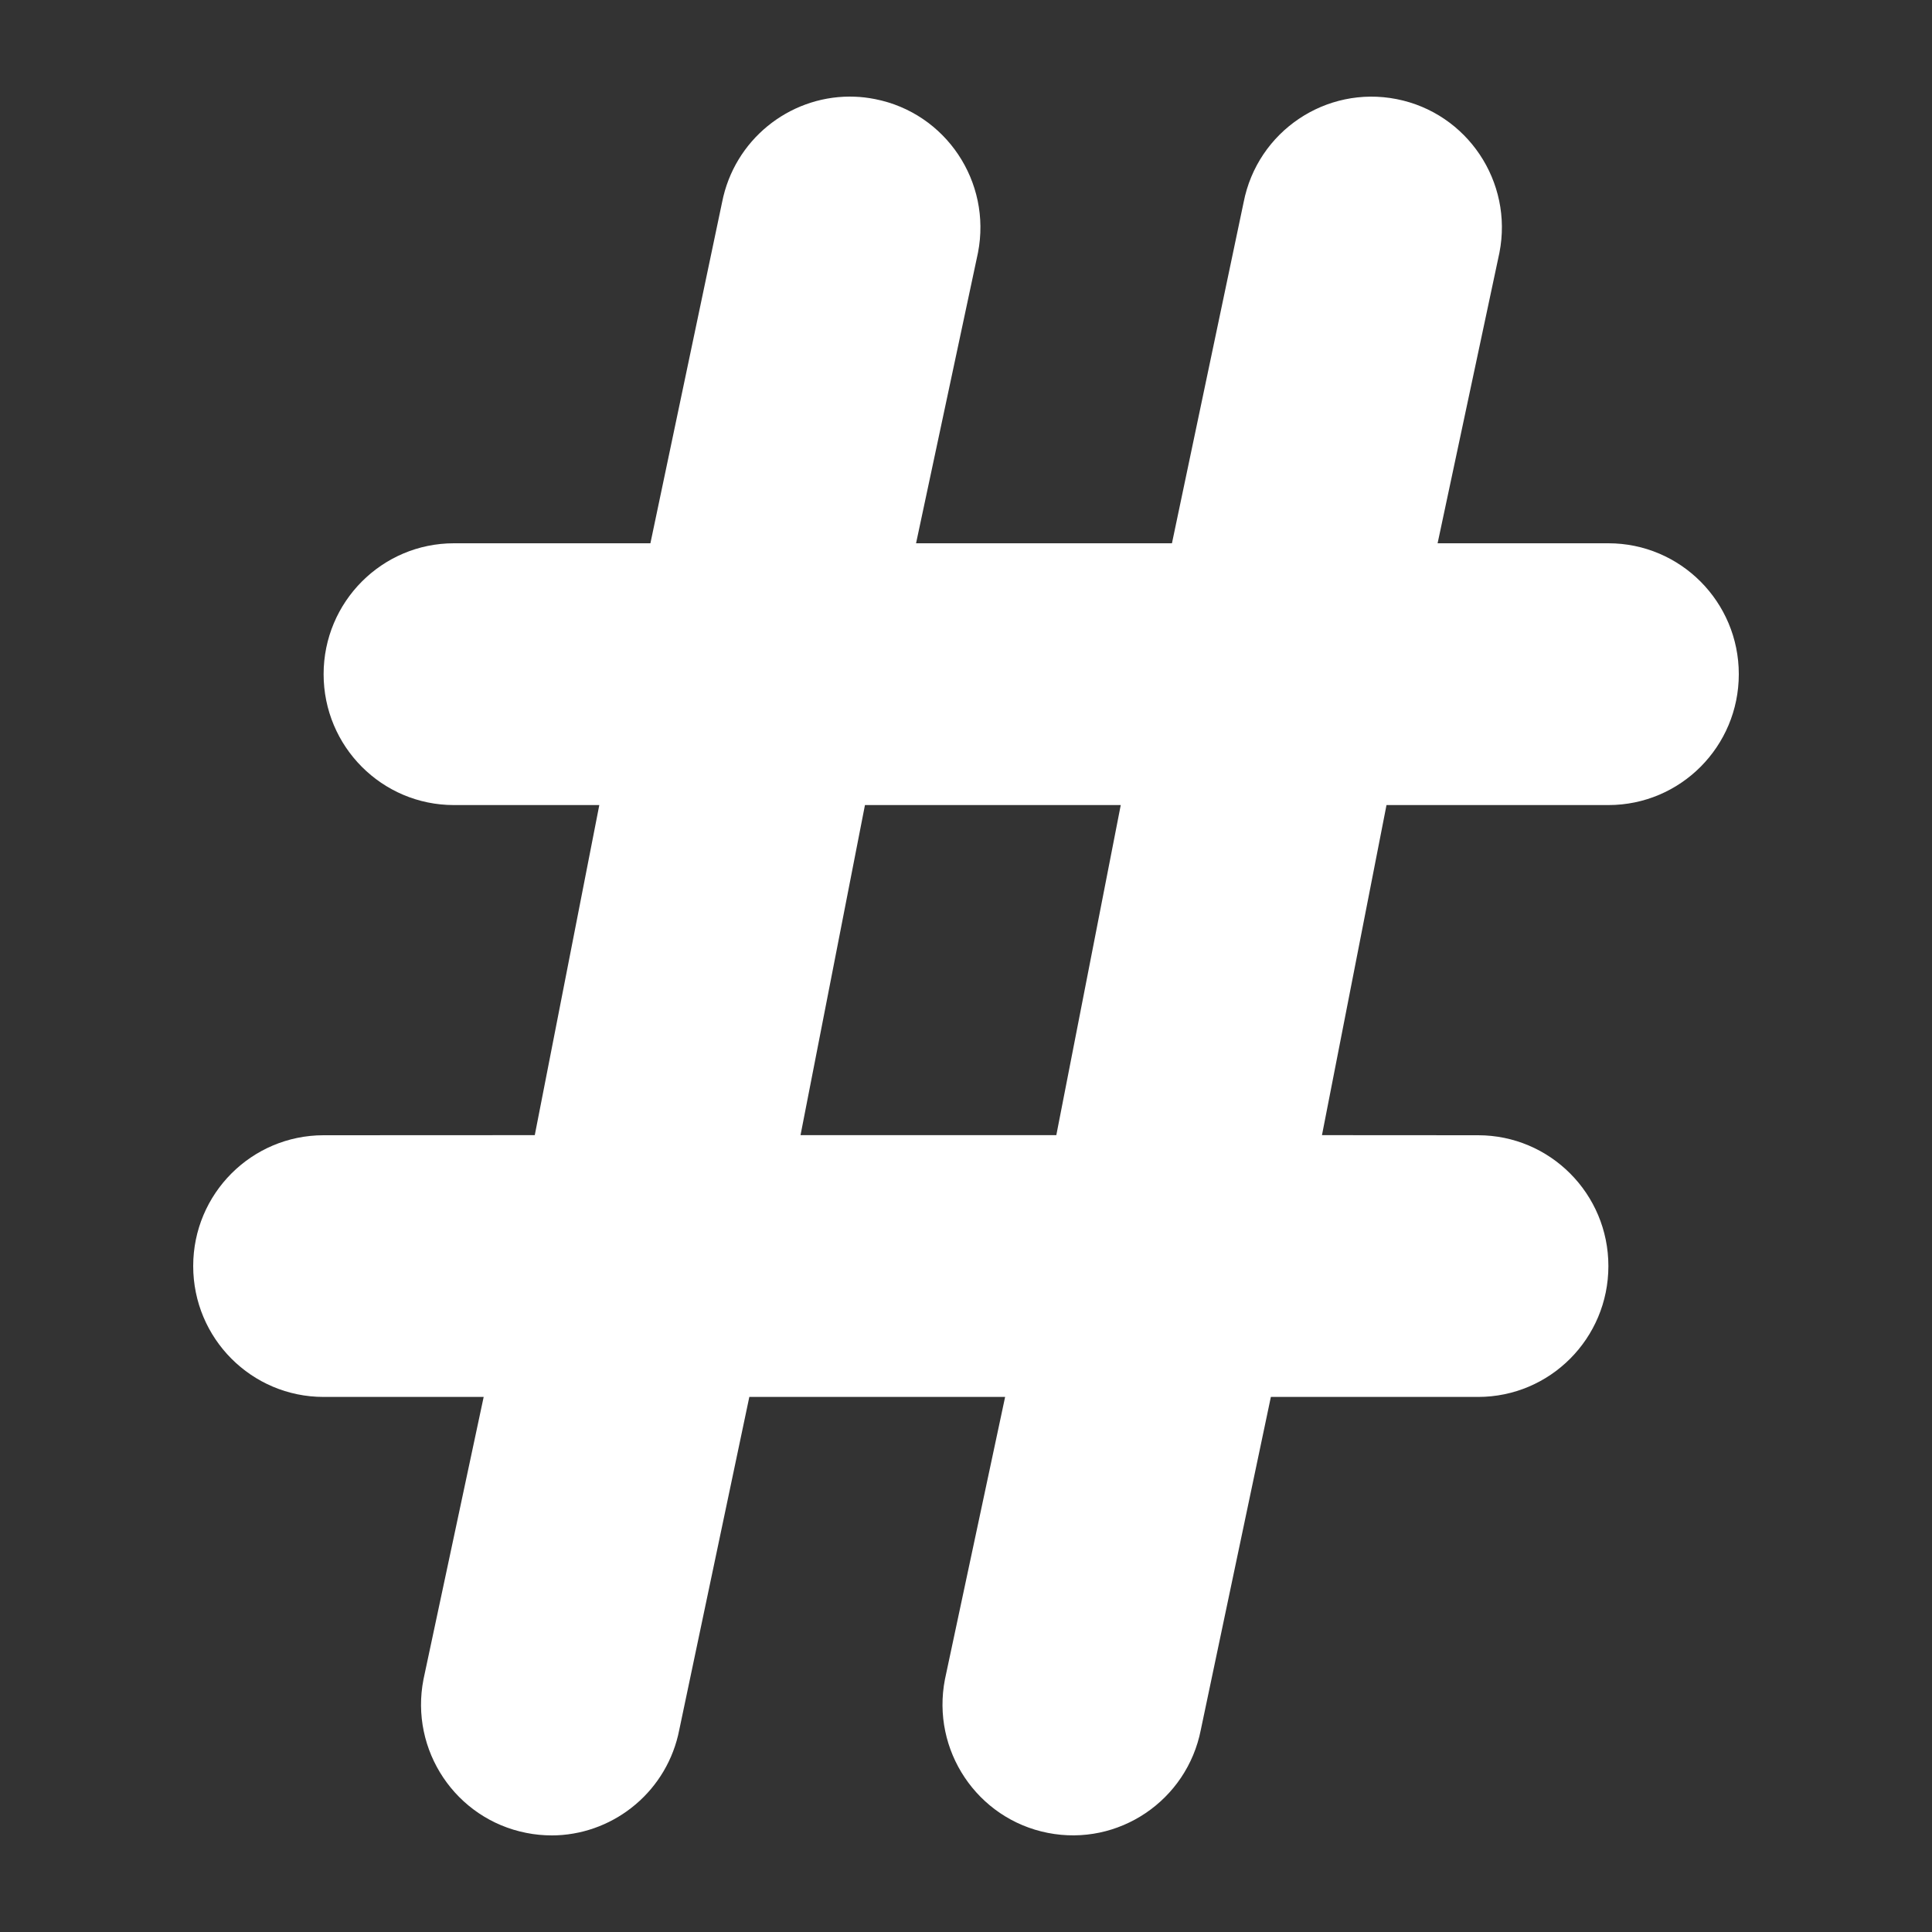 <svg xmlns="http://www.w3.org/2000/svg" xmlns:xlink="http://www.w3.org/1999/xlink" width="20" height="20" version="1.1" viewBox="0 0 20 20"><rect x="0" y="0" width="20" height="20" fill="#333333" stroke="none"/><title>general</title><g id="general" fill="none" fill-rule="evenodd" stroke="none" stroke-width="1"><path id="Combined-Shape-Copy-6" fill="#FFF" d="M14.458,1.026 C15.189,1.17 15.666,1.882 15.522,2.616 L14.882,5.624 L16.65,5.624 C17.396,5.624 18,6.231 18,6.979 C18,7.728 17.396,8.334 16.65,8.334 L14.353,8.334 L13.685,11.751 L15.301,11.752 C16.046,11.752 16.65,12.358 16.65,13.106 C16.65,13.855 16.046,14.461 15.301,14.461 L13.156,14.461 L12.431,17.906 C12.287,18.64 11.578,19.118 10.847,18.974 C10.115,18.83 9.639,18.118 9.782,17.384 L10.405,14.461 L7.757,14.461 L7.032,17.906 C6.91,18.532 6.375,18.973 5.766,18.999 L5.714,19 C5.626,19 5.537,18.992 5.448,18.974 C4.717,18.83 4.24,18.118 4.384,17.384 L5.007,14.461 L3.35,14.461 C2.604,14.461 2,13.855 2,13.106 C2,12.358 2.604,11.752 3.35,11.752 L5.536,11.751 L6.204,8.334 L4.699,8.334 C3.954,8.334 3.35,7.728 3.35,6.979 C3.35,6.231 3.954,5.624 4.699,5.624 L6.733,5.624 L7.475,2.094 C7.601,1.45 8.163,1.002 8.794,1 L8.846,1.001 C8.917,1.003 8.988,1.012 9.059,1.026 C9.791,1.17 10.267,1.882 10.124,2.616 L9.483,5.624 L12.132,5.624 L12.874,2.094 C13.017,1.36 13.726,0.882 14.458,1.026 Z M10.935,11.751 L11.602,8.334 L8.954,8.334 L8.287,11.751 L10.935,11.751 Z"/></g></svg>